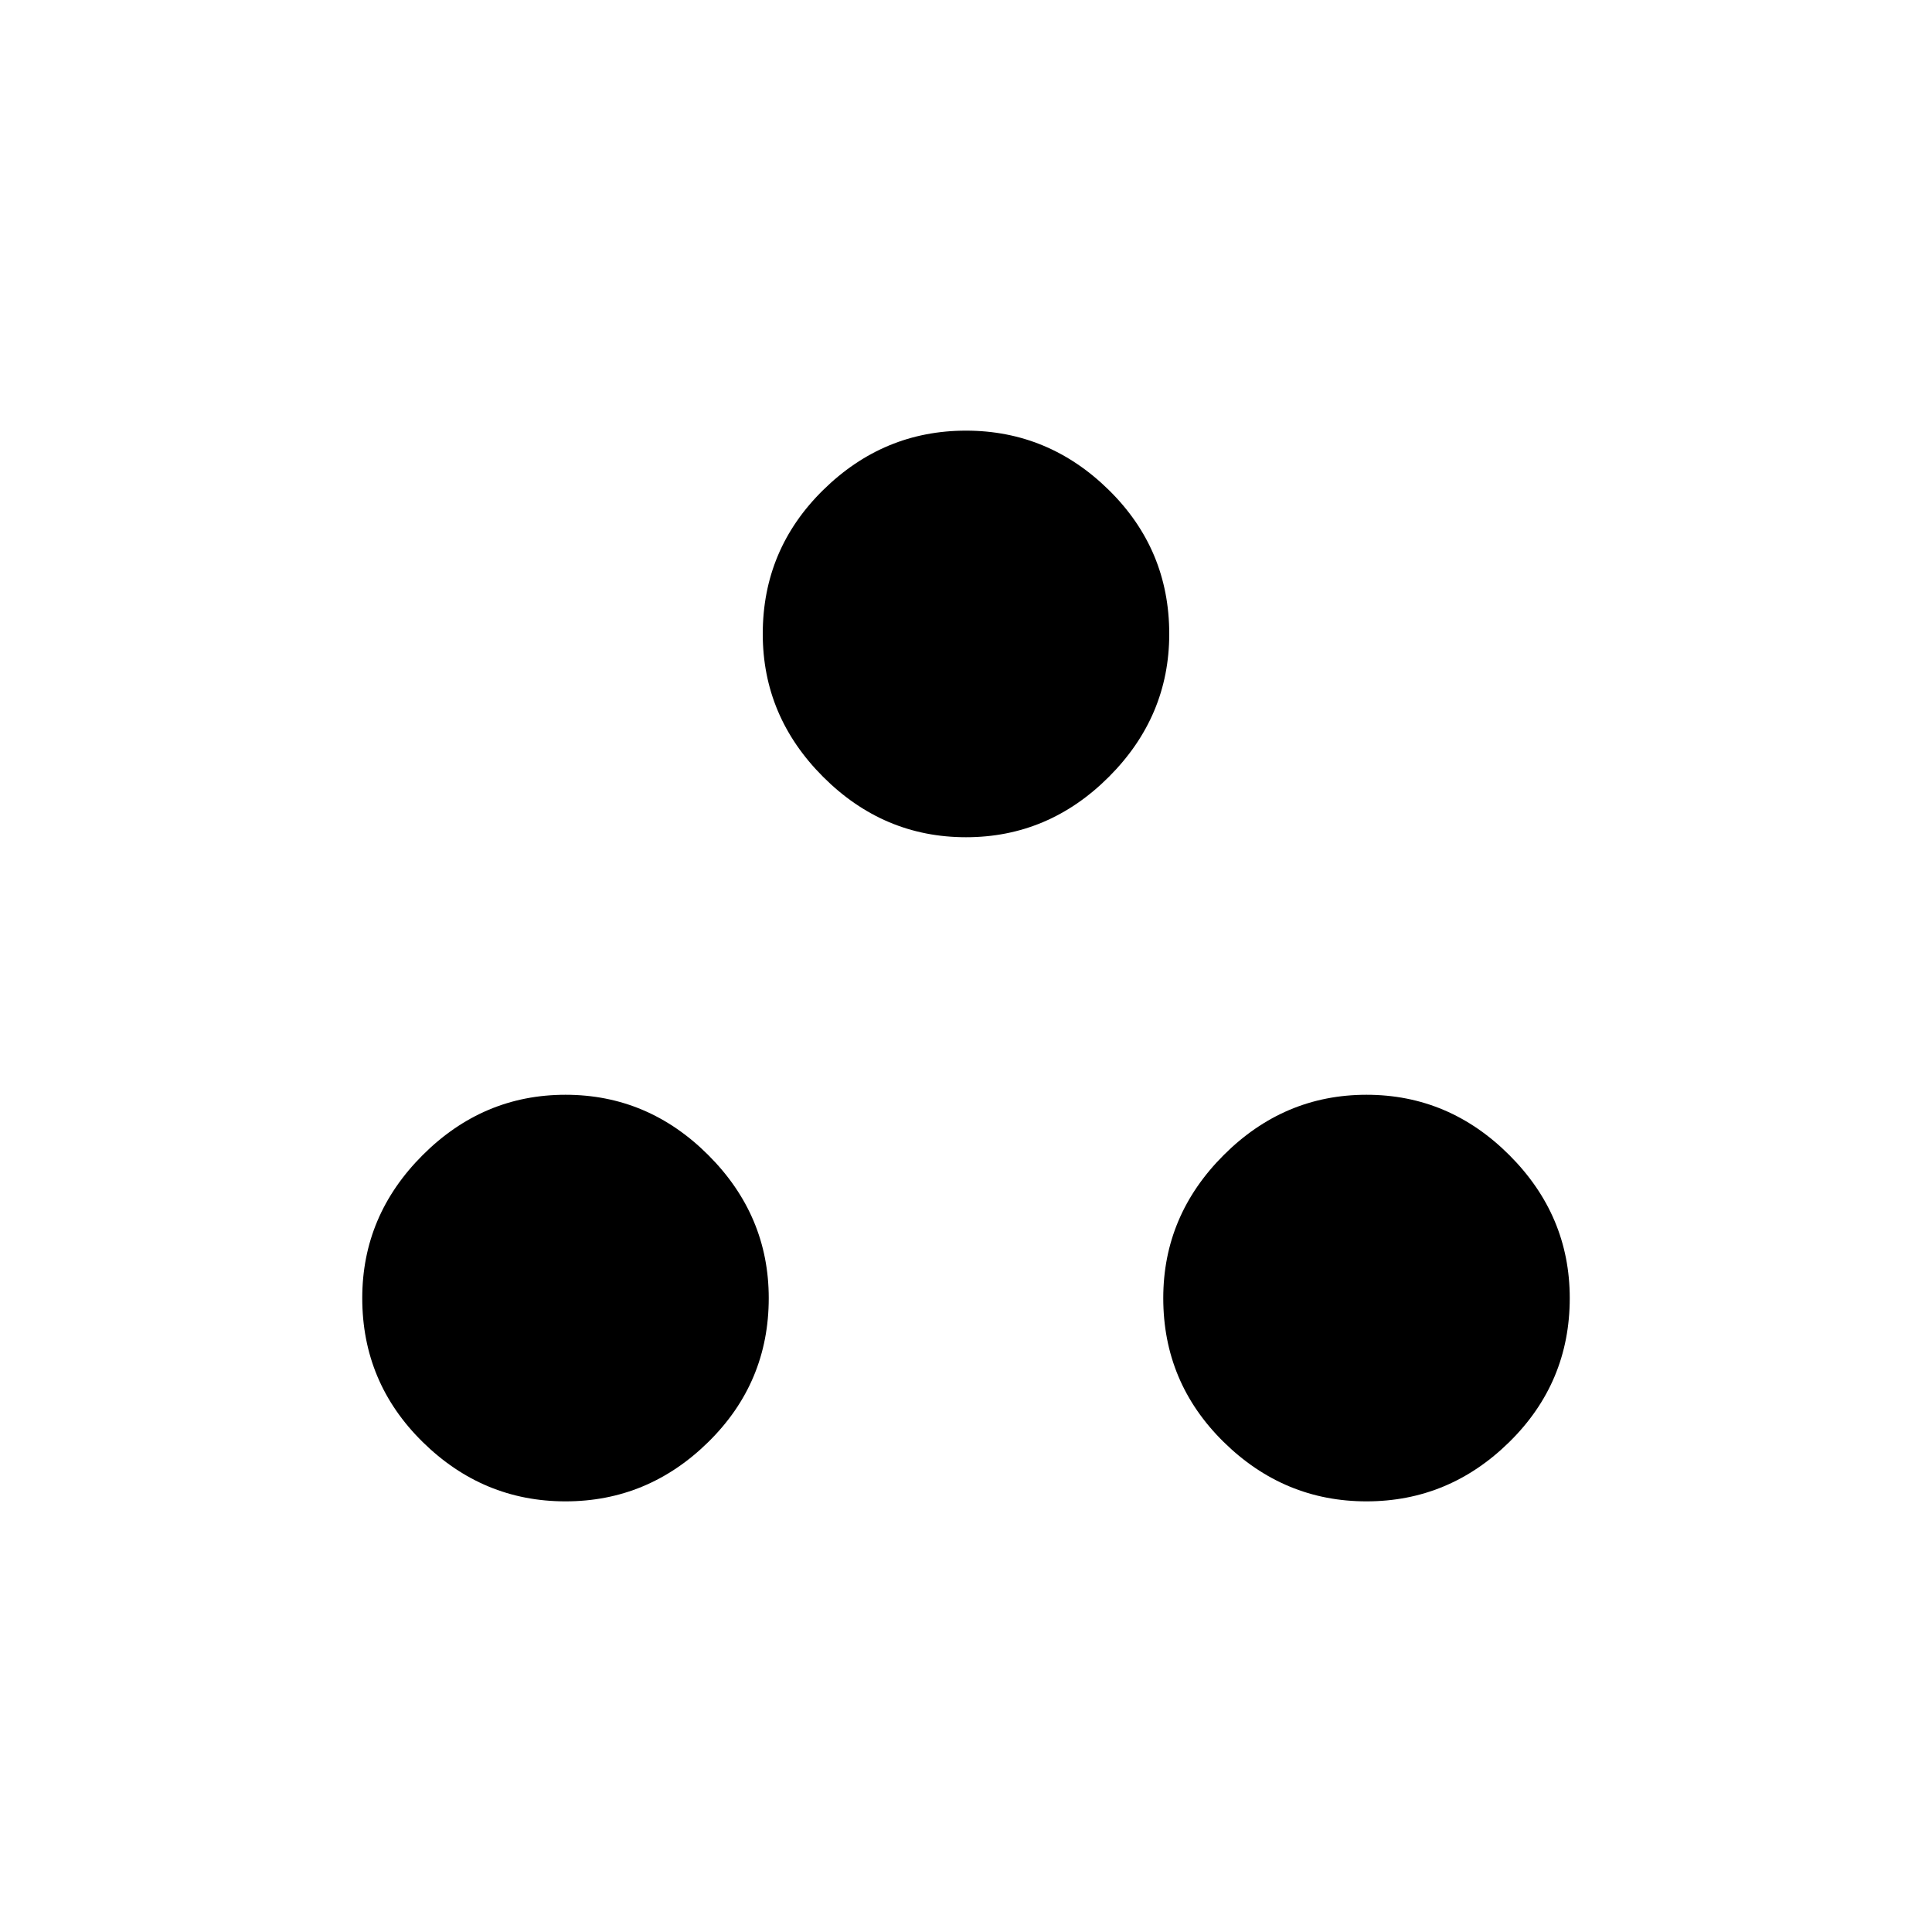 <svg xmlns="http://www.w3.org/2000/svg" height="20" width="20"><path d="M5.854 15.542Q5 15.542 4.375 14.927Q3.75 14.312 3.75 13.438Q3.75 12.583 4.375 11.958Q5 11.333 5.854 11.333Q6.708 11.333 7.333 11.958Q7.958 12.583 7.958 13.438Q7.958 14.312 7.333 14.927Q6.708 15.542 5.854 15.542ZM10 8.667Q9.146 8.667 8.521 8.042Q7.896 7.417 7.896 6.562Q7.896 5.688 8.521 5.073Q9.146 4.458 10 4.458Q10.854 4.458 11.479 5.073Q12.104 5.688 12.104 6.562Q12.104 7.417 11.479 8.042Q10.854 8.667 10 8.667ZM14.146 15.542Q13.292 15.542 12.667 14.927Q12.042 14.312 12.042 13.438Q12.042 12.583 12.667 11.958Q13.292 11.333 14.146 11.333Q15 11.333 15.625 11.958Q16.25 12.583 16.25 13.438Q16.25 14.312 15.625 14.927Q15 15.542 14.146 15.542Z"/></svg>